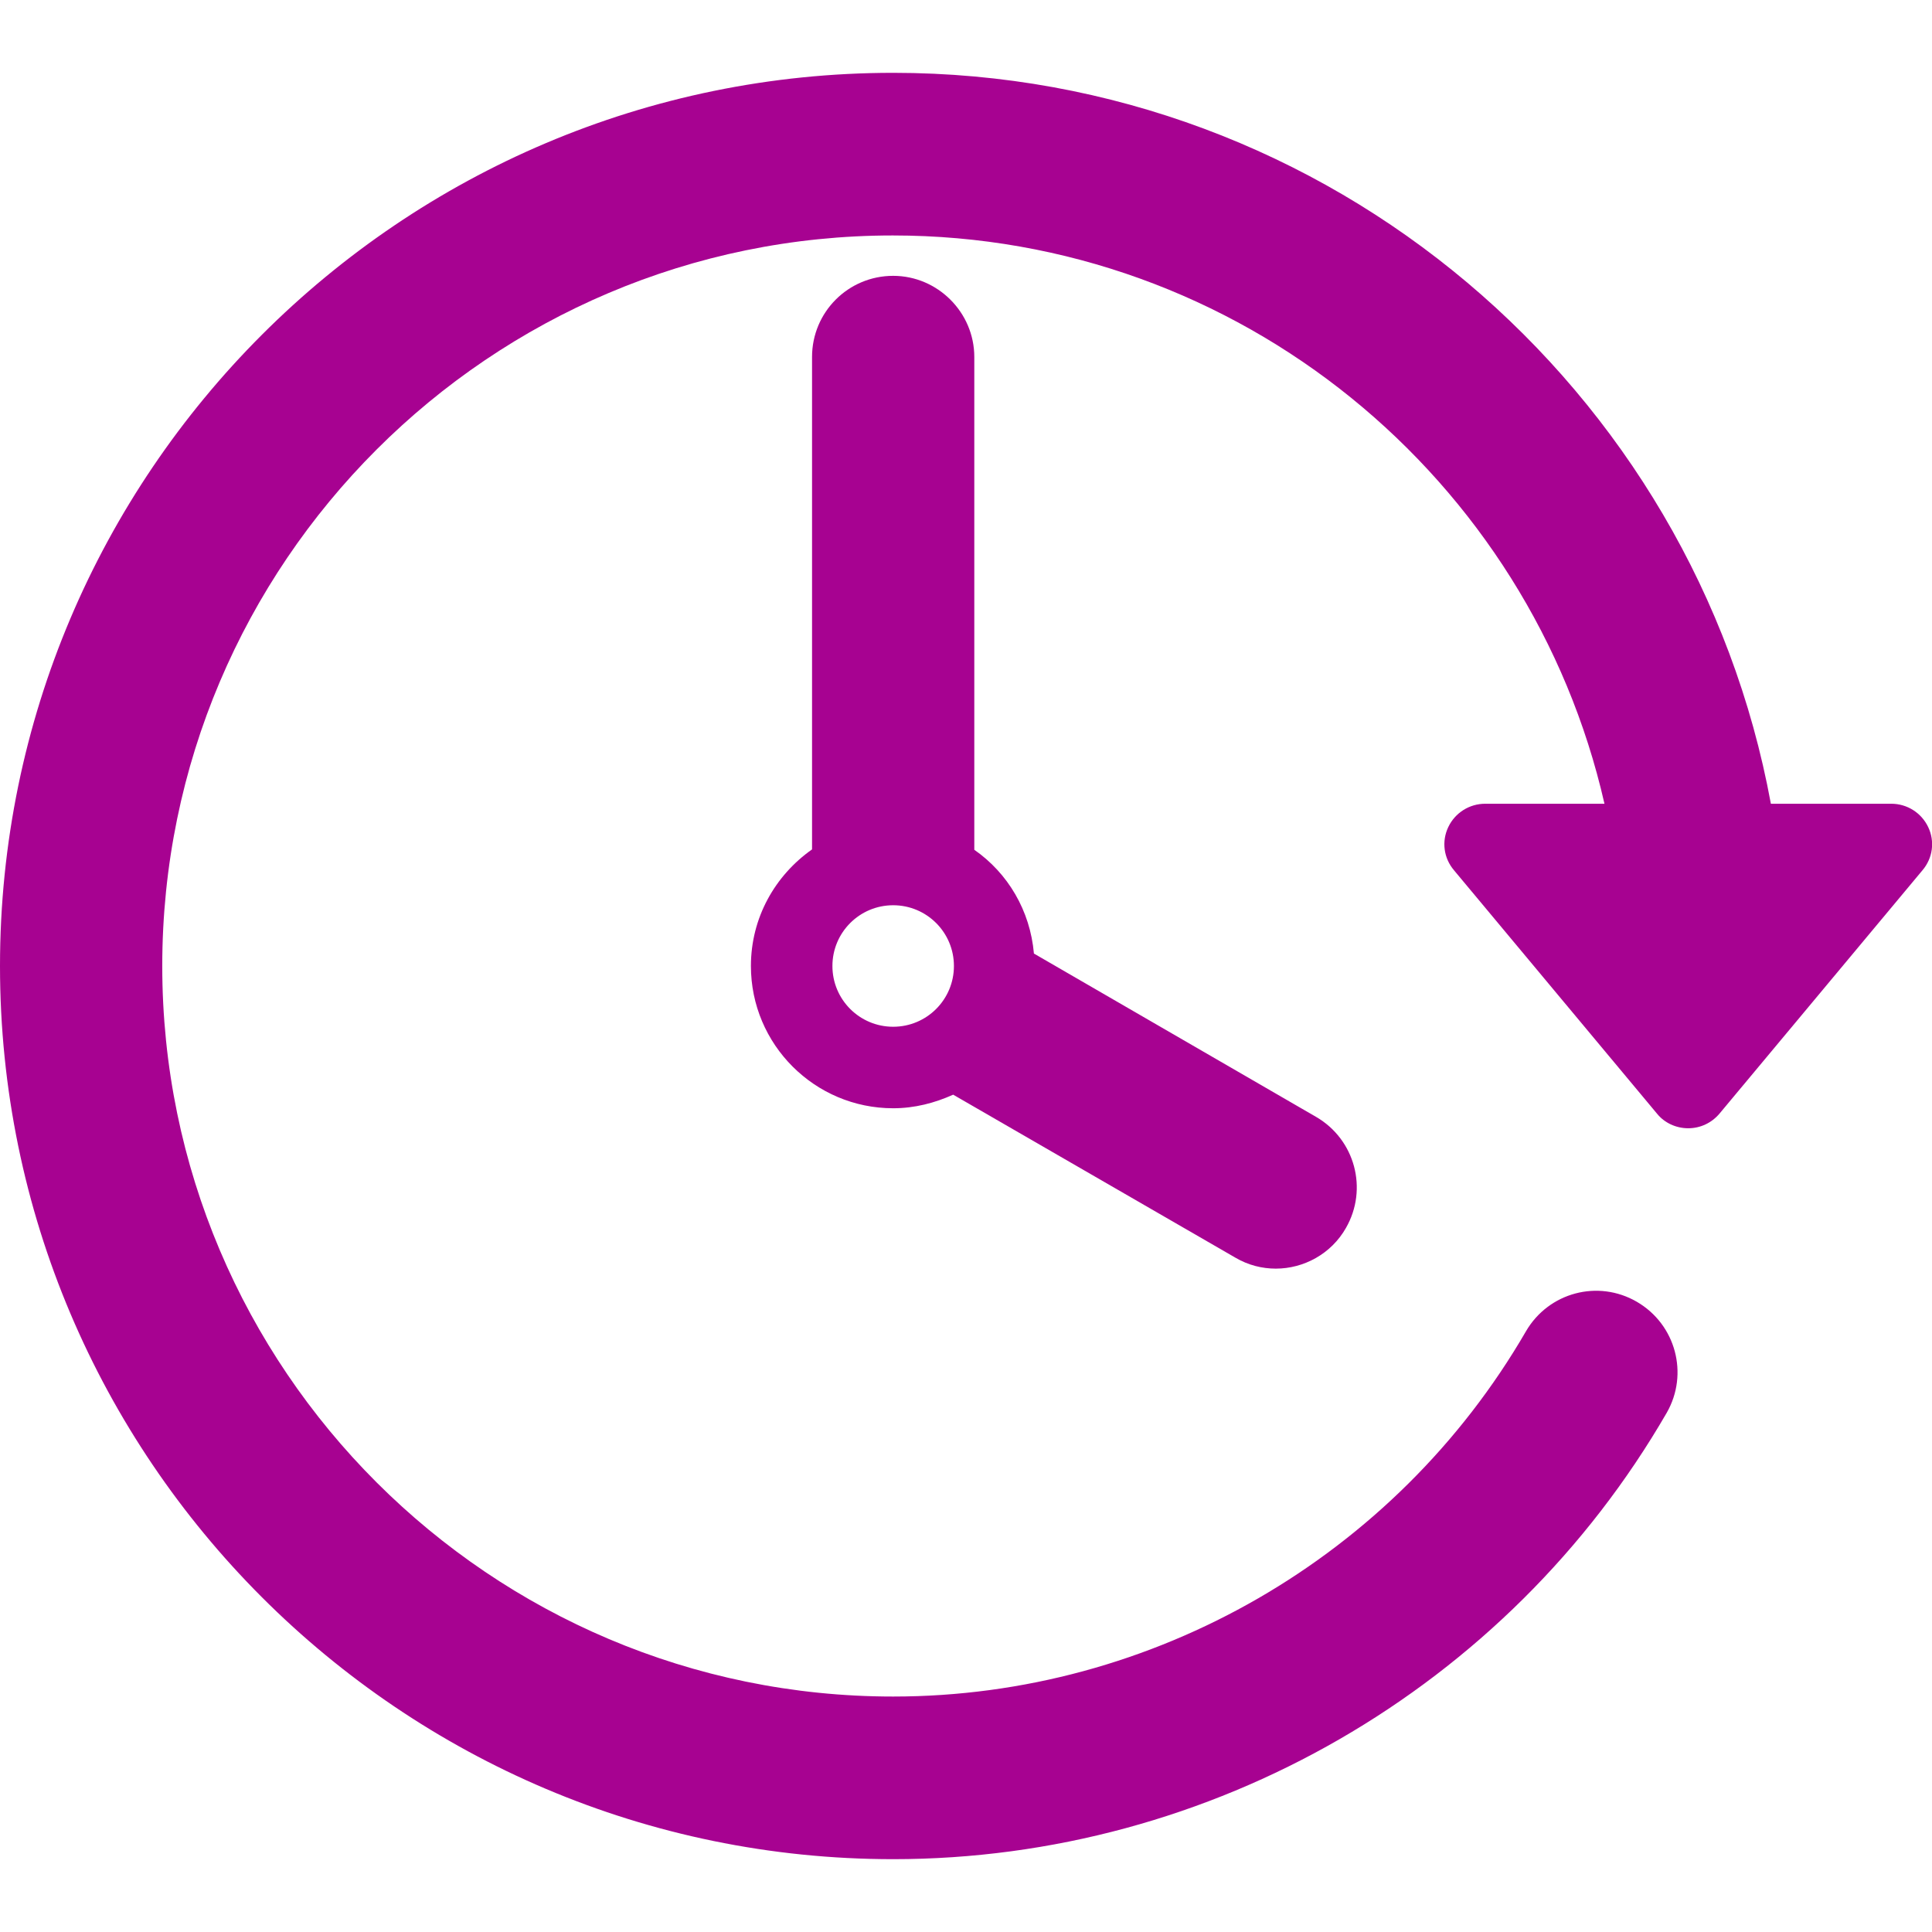 <?xml version="1.0" encoding="utf-8"?>
<!-- Generator: Adobe Illustrator 22.0.0, SVG Export Plug-In . SVG Version: 6.00 Build 0)  -->
<svg version="1.1" id="Capa_1" xmlns="http://www.w3.org/2000/svg" xmlns:xlink="http://www.w3.org/1999/xlink" x="0px" y="0px"
	 viewBox="0 0 512 512" style="enable-background:new 0 0 512 512;" xml:space="preserve">
<style type="text/css">
	.st0{fill:#A70291;}
</style>
<g>
	<g id="Layer_1_65_">
		<g>
			<path class="st0" d="M511,219.2c-1.8-3.8-5.6-6.2-9.8-6.2h-31.9C449.1,103,352.5,19.3,236.7,19.3C106.2,19.3,0,125.5,0,256
				s106.2,236.7,236.7,236.7c84.2,0,162.8-45.3,205-118.3c5.9-10.3,2.4-23.4-7.9-29.4c-10.3-6-23.4-2.5-29.4,7.8
				c-34.6,59.7-98.8,96.8-167.7,96.8C129.9,449.6,43,362.8,43,256c0-106.8,86.9-193.6,193.6-193.6c92,0,169,64.5,188.6,150.6h-31.6
				c-4.2,0-8,2.4-9.8,6.2c-1.8,3.8-1.2,8.2,1.5,11.4l53.8,64.5c2,2.5,5.1,3.9,8.3,3.9c3.2,0,6.2-1.4,8.3-3.9l53.8-64.5
				C512.2,227.4,512.8,223,511,219.2z"/>
			<path class="st0" d="M236.7,73.1c-11.9,0-21.5,9.6-21.5,21.5v130.5C205.4,232,199,243.2,199,256c0,20.8,16.9,37.7,37.7,37.7
				c5.7,0,11-1.4,15.9-3.6l74.8,43.2c3.4,2,7.1,2.9,10.7,2.9c7.4,0,14.7-3.9,18.6-10.8c5.9-10.3,2.4-23.4-7.9-29.4L274,252.7
				c-1-11.4-6.9-21.3-15.8-27.5V94.6C258.2,82.8,248.5,73.1,236.7,73.1z M236.7,272.1c-8.9,0-16.1-7.2-16.1-16.1
				c0-8.9,7.2-16.1,16.1-16.1c8.9,0,16.1,7.2,16.1,16.1C252.8,264.9,245.6,272.1,236.7,272.1z"/>
		</g>
	</g>
</g>
</svg>
